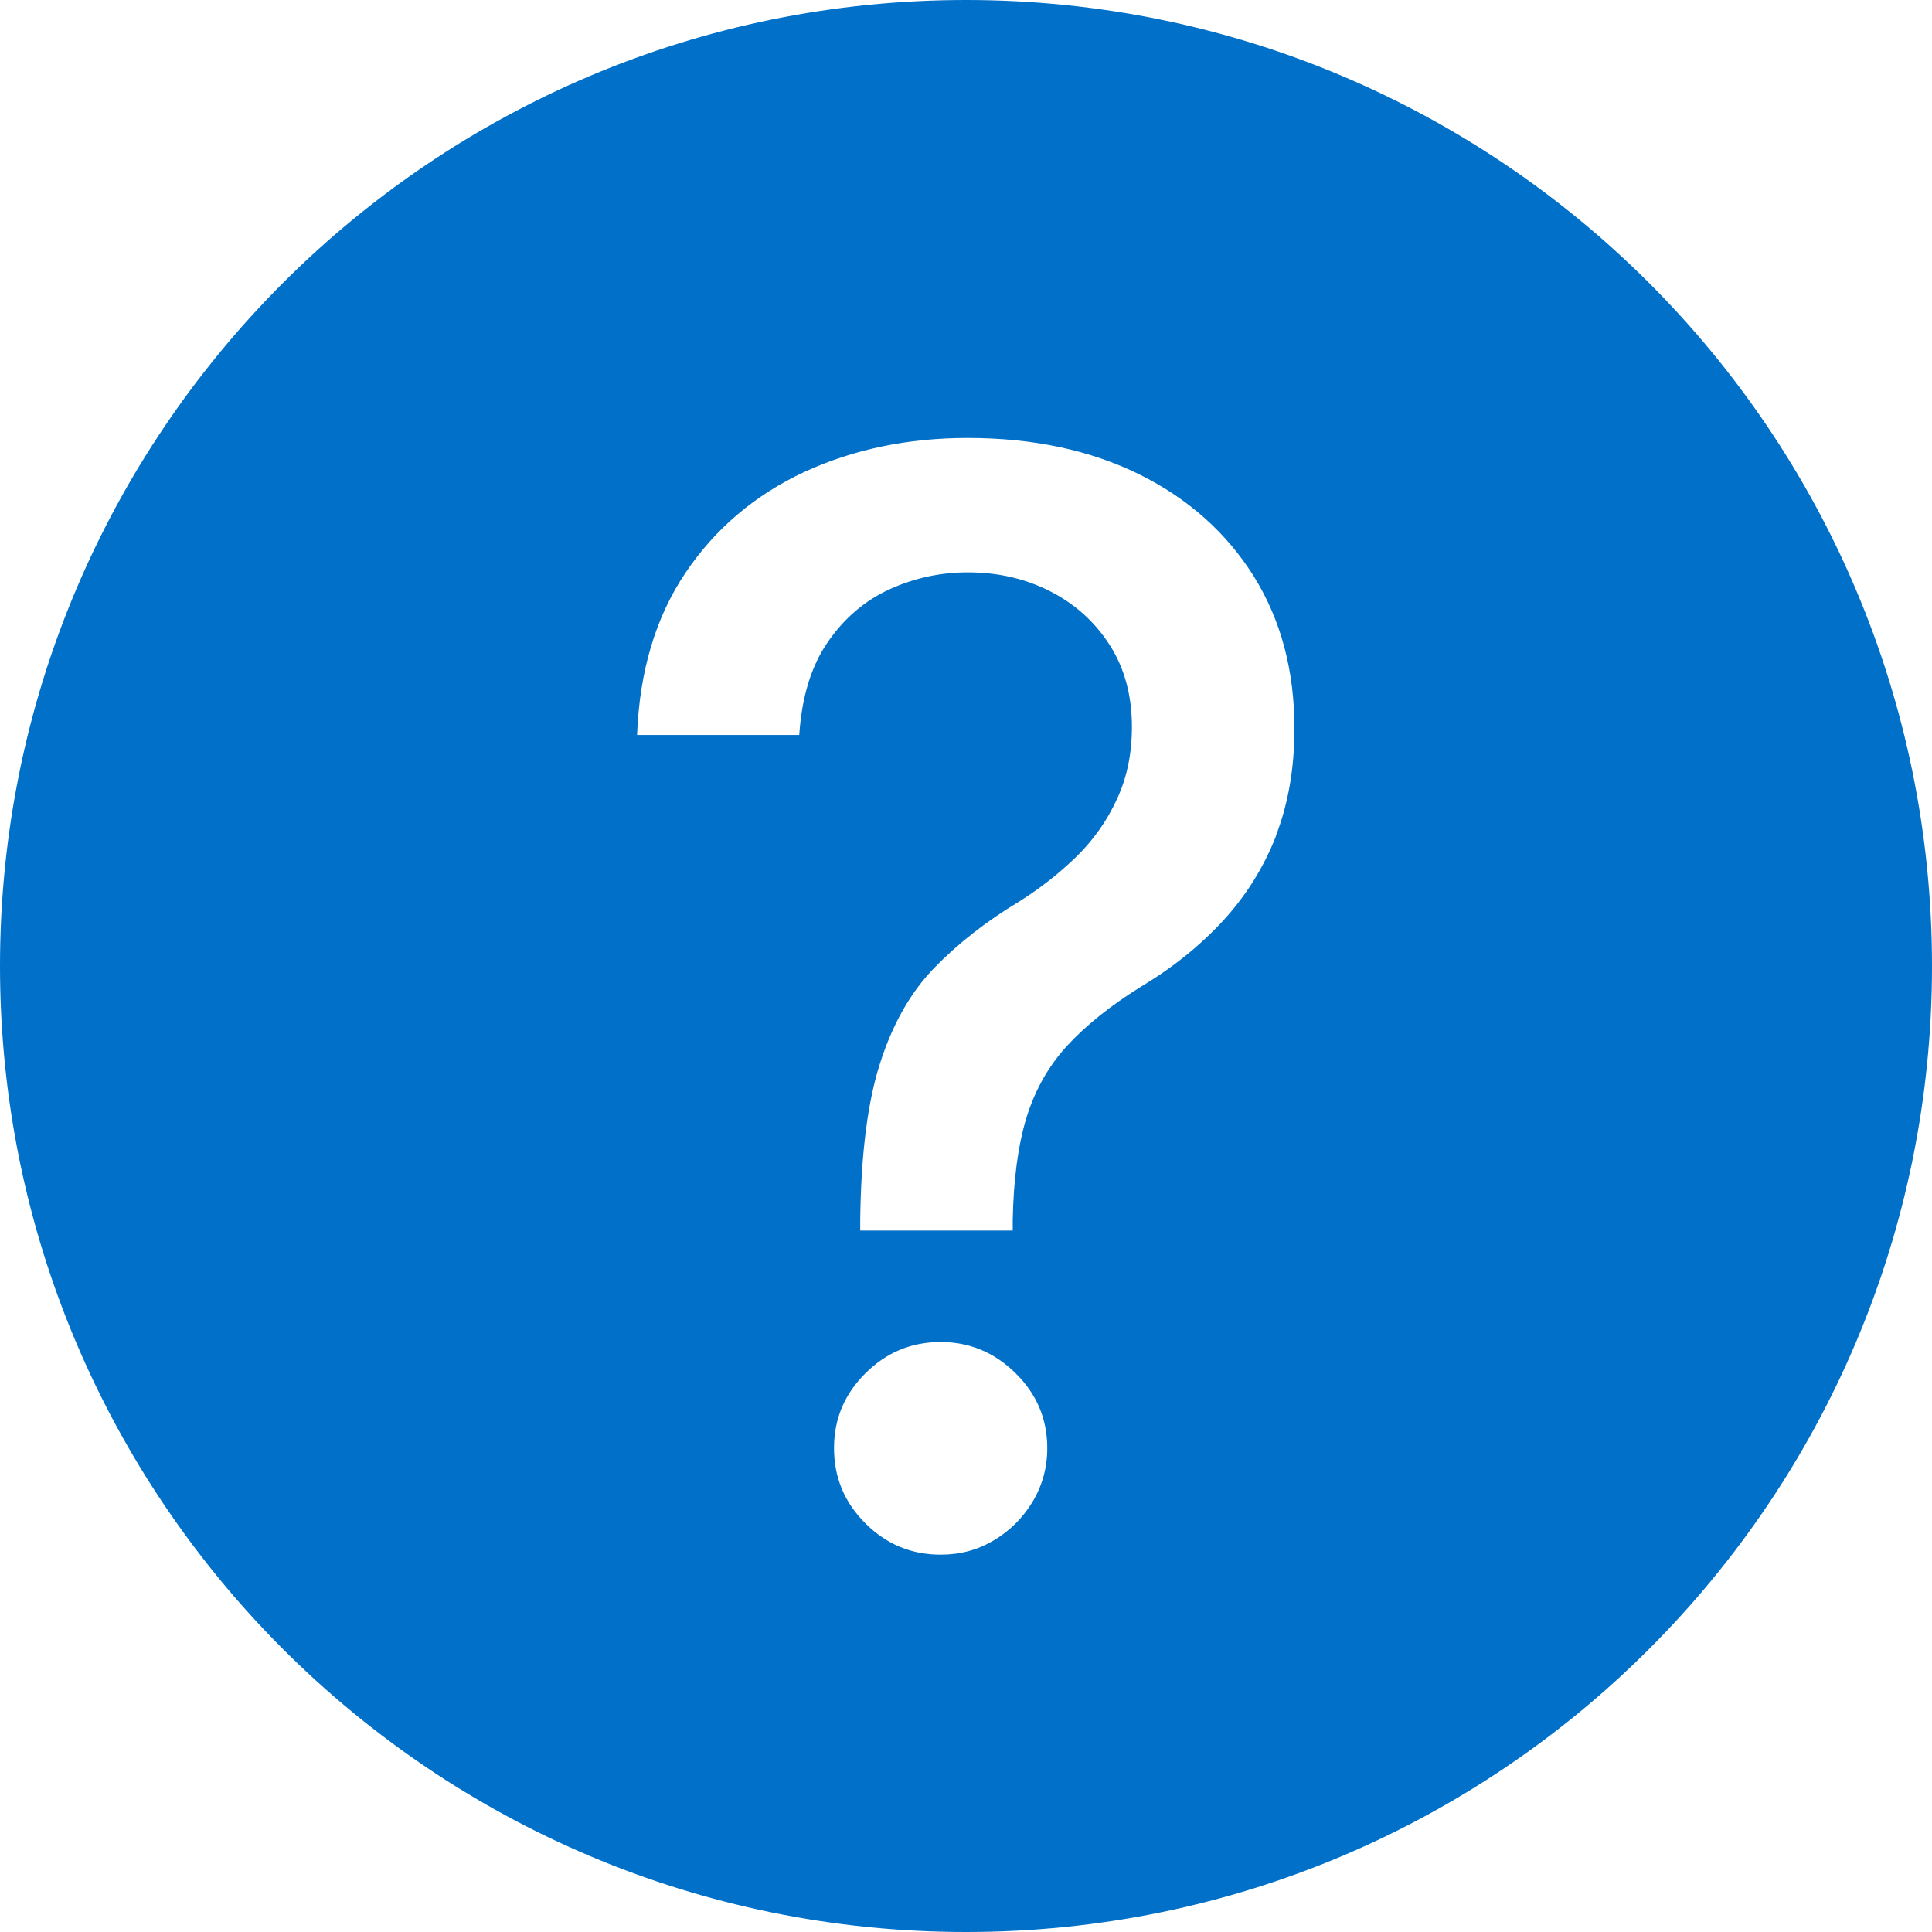 <svg xmlns="http://www.w3.org/2000/svg" viewBox="0 0 16 16"><defs><style>path{fill:#0070c9;}</style></defs><path d="M8,0C3.582,0,0,3.582,0,8s3.582,8,8,8,8-3.582,8-8S12.418,0,8,0Zm.552,12.436c-.081,.134-.188,.241-.321,.32-.133,.08-.279,.119-.441,.119-.242,0-.449-.086-.622-.258-.174-.173-.261-.38-.261-.625,0-.241,.087-.448,.261-.62,.173-.172,.38-.258,.622-.258,.239,0,.445,.086,.62,.258,.175,.172,.263,.379,.263,.62,0,.162-.041,.31-.121,.444Zm2.016-5.514c-.103,.263-.25,.498-.44,.704-.189,.205-.417,.389-.682,.547-.25,.156-.452,.318-.607,.486-.154,.167-.267,.366-.338,.596-.07,.23-.108,.513-.114,.852v.084h-1.263v-.084c.006-.547,.061-.984,.166-1.307,.104-.324,.254-.586,.448-.785,.194-.2,.428-.384,.701-.548,.177-.111,.336-.237,.477-.374,.141-.139,.253-.297,.335-.477,.083-.179,.123-.377,.123-.596,0-.262-.062-.489-.185-.68-.123-.191-.287-.339-.492-.443-.205-.105-.432-.157-.683-.157-.227,0-.442,.047-.649,.141-.206,.095-.376,.241-.512,.44-.136,.198-.213,.453-.234,.766h-1.343c.02-.53,.155-.979,.402-1.345s.575-.643,.982-.833c.408-.188,.859-.282,1.353-.282,.542,0,1.016,.101,1.423,.302,.406,.201,.721,.483,.947,.843,.225,.361,.337,.781,.337,1.261,0,.33-.052,.626-.154,.89Z"/></svg>